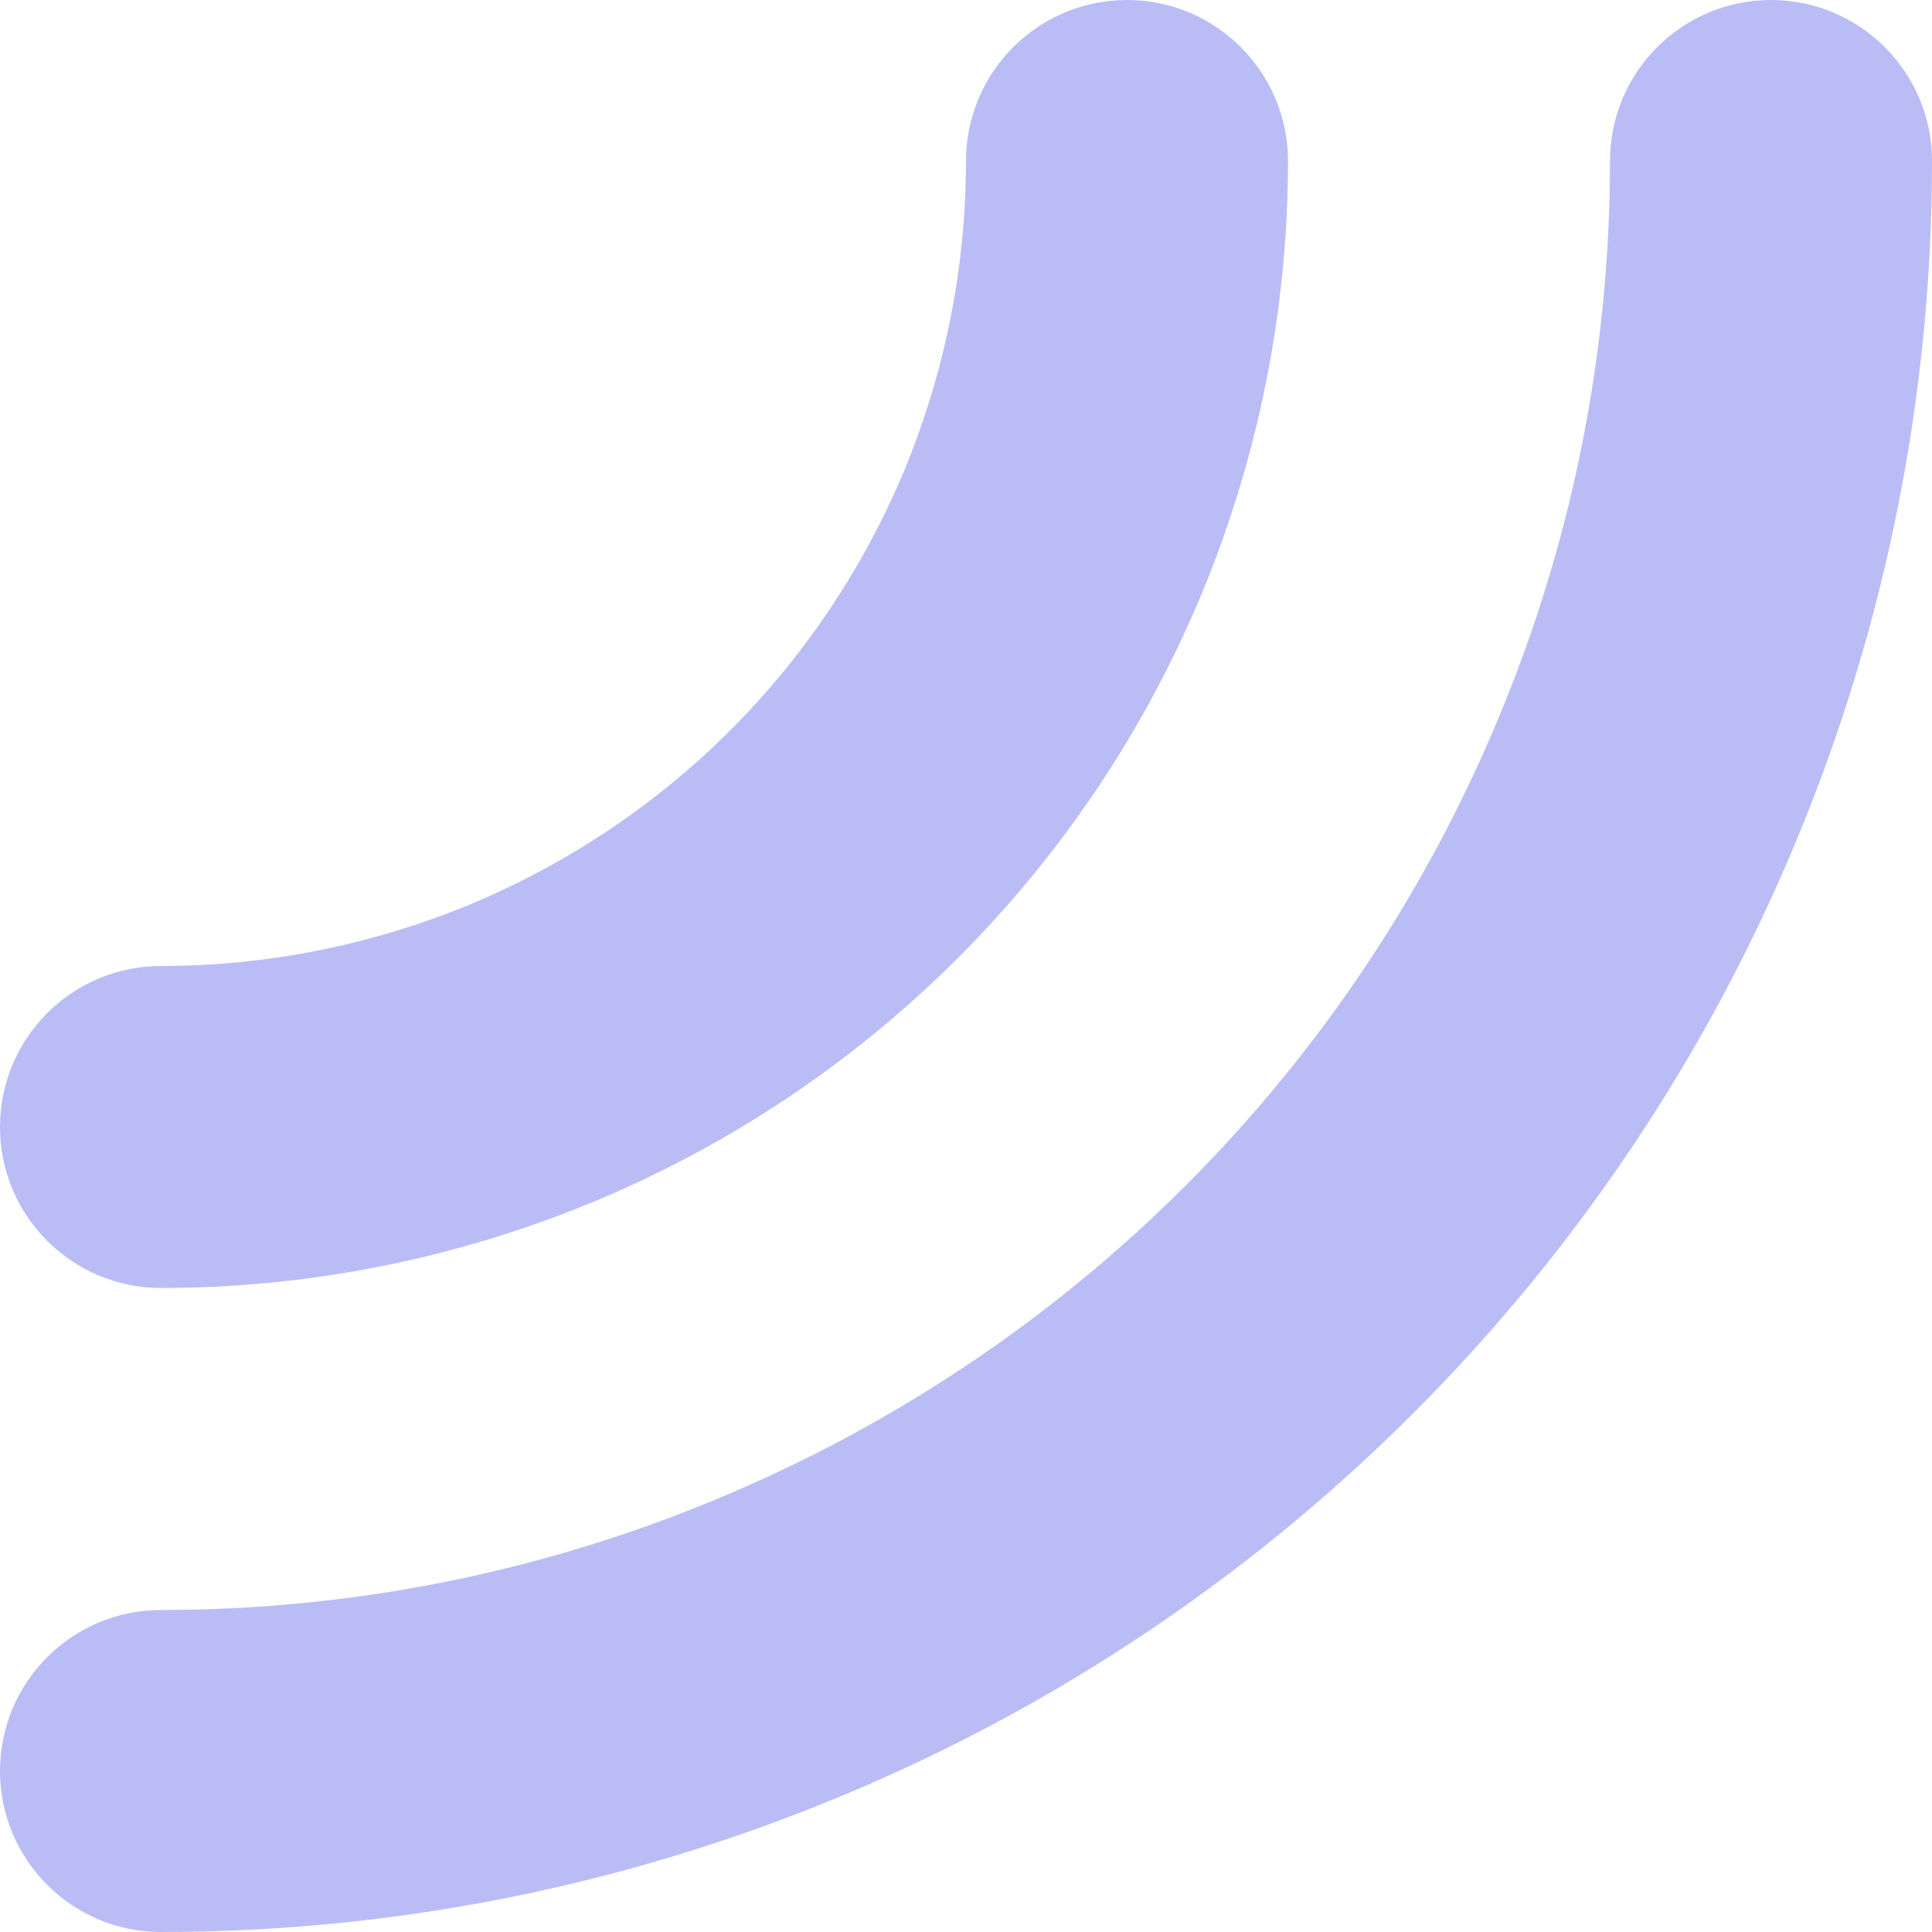 <svg width="6" height="6" viewBox="0 0 6 6" fill="none" xmlns="http://www.w3.org/2000/svg">
  <path fill-rule="evenodd" clip-rule="evenodd"
        d="M5.5 0C5.776 0 6 0.224 6 0.5C6 1.222 5.858 1.937 5.581 2.605C5.305 3.272 4.9 3.878 4.389 4.389C3.878 4.9 3.272 5.305 2.605 5.581C1.937 5.858 1.222 6 0.5 6C0.224 6 0 5.776 0 5.5C0 5.224 0.224 5 0.5 5C1.091 5 1.676 4.884 2.222 4.657C2.768 4.431 3.264 4.1 3.682 3.682C4.1 3.264 4.431 2.768 4.657 2.222C4.884 1.676 5 1.091 5 0.5C5 0.224 5.224 0 5.5 0Z"
        fill="#BABDF5"/>
  <path fill-rule="evenodd" clip-rule="evenodd"
        d="M3.5 0C3.776 0 4 0.224 4 0.5C4 0.96 3.909 1.415 3.734 1.839C3.558 2.264 3.3 2.65 2.975 2.975C2.65 3.3 2.264 3.558 1.839 3.734C1.415 3.909 0.96 4 0.5 4C0.224 4 0 3.776 0 3.5C2.38419e-07 3.224 0.224 3 0.5 3C0.828 3 1.153 2.935 1.457 2.81C1.76 2.684 2.036 2.5 2.268 2.268C2.5 2.036 2.684 1.76 2.81 1.457C2.935 1.153 3 0.828 3 0.5C3 0.224 3.224 0 3.5 0Z"
        fill="#BABDF5"/>
</svg>
